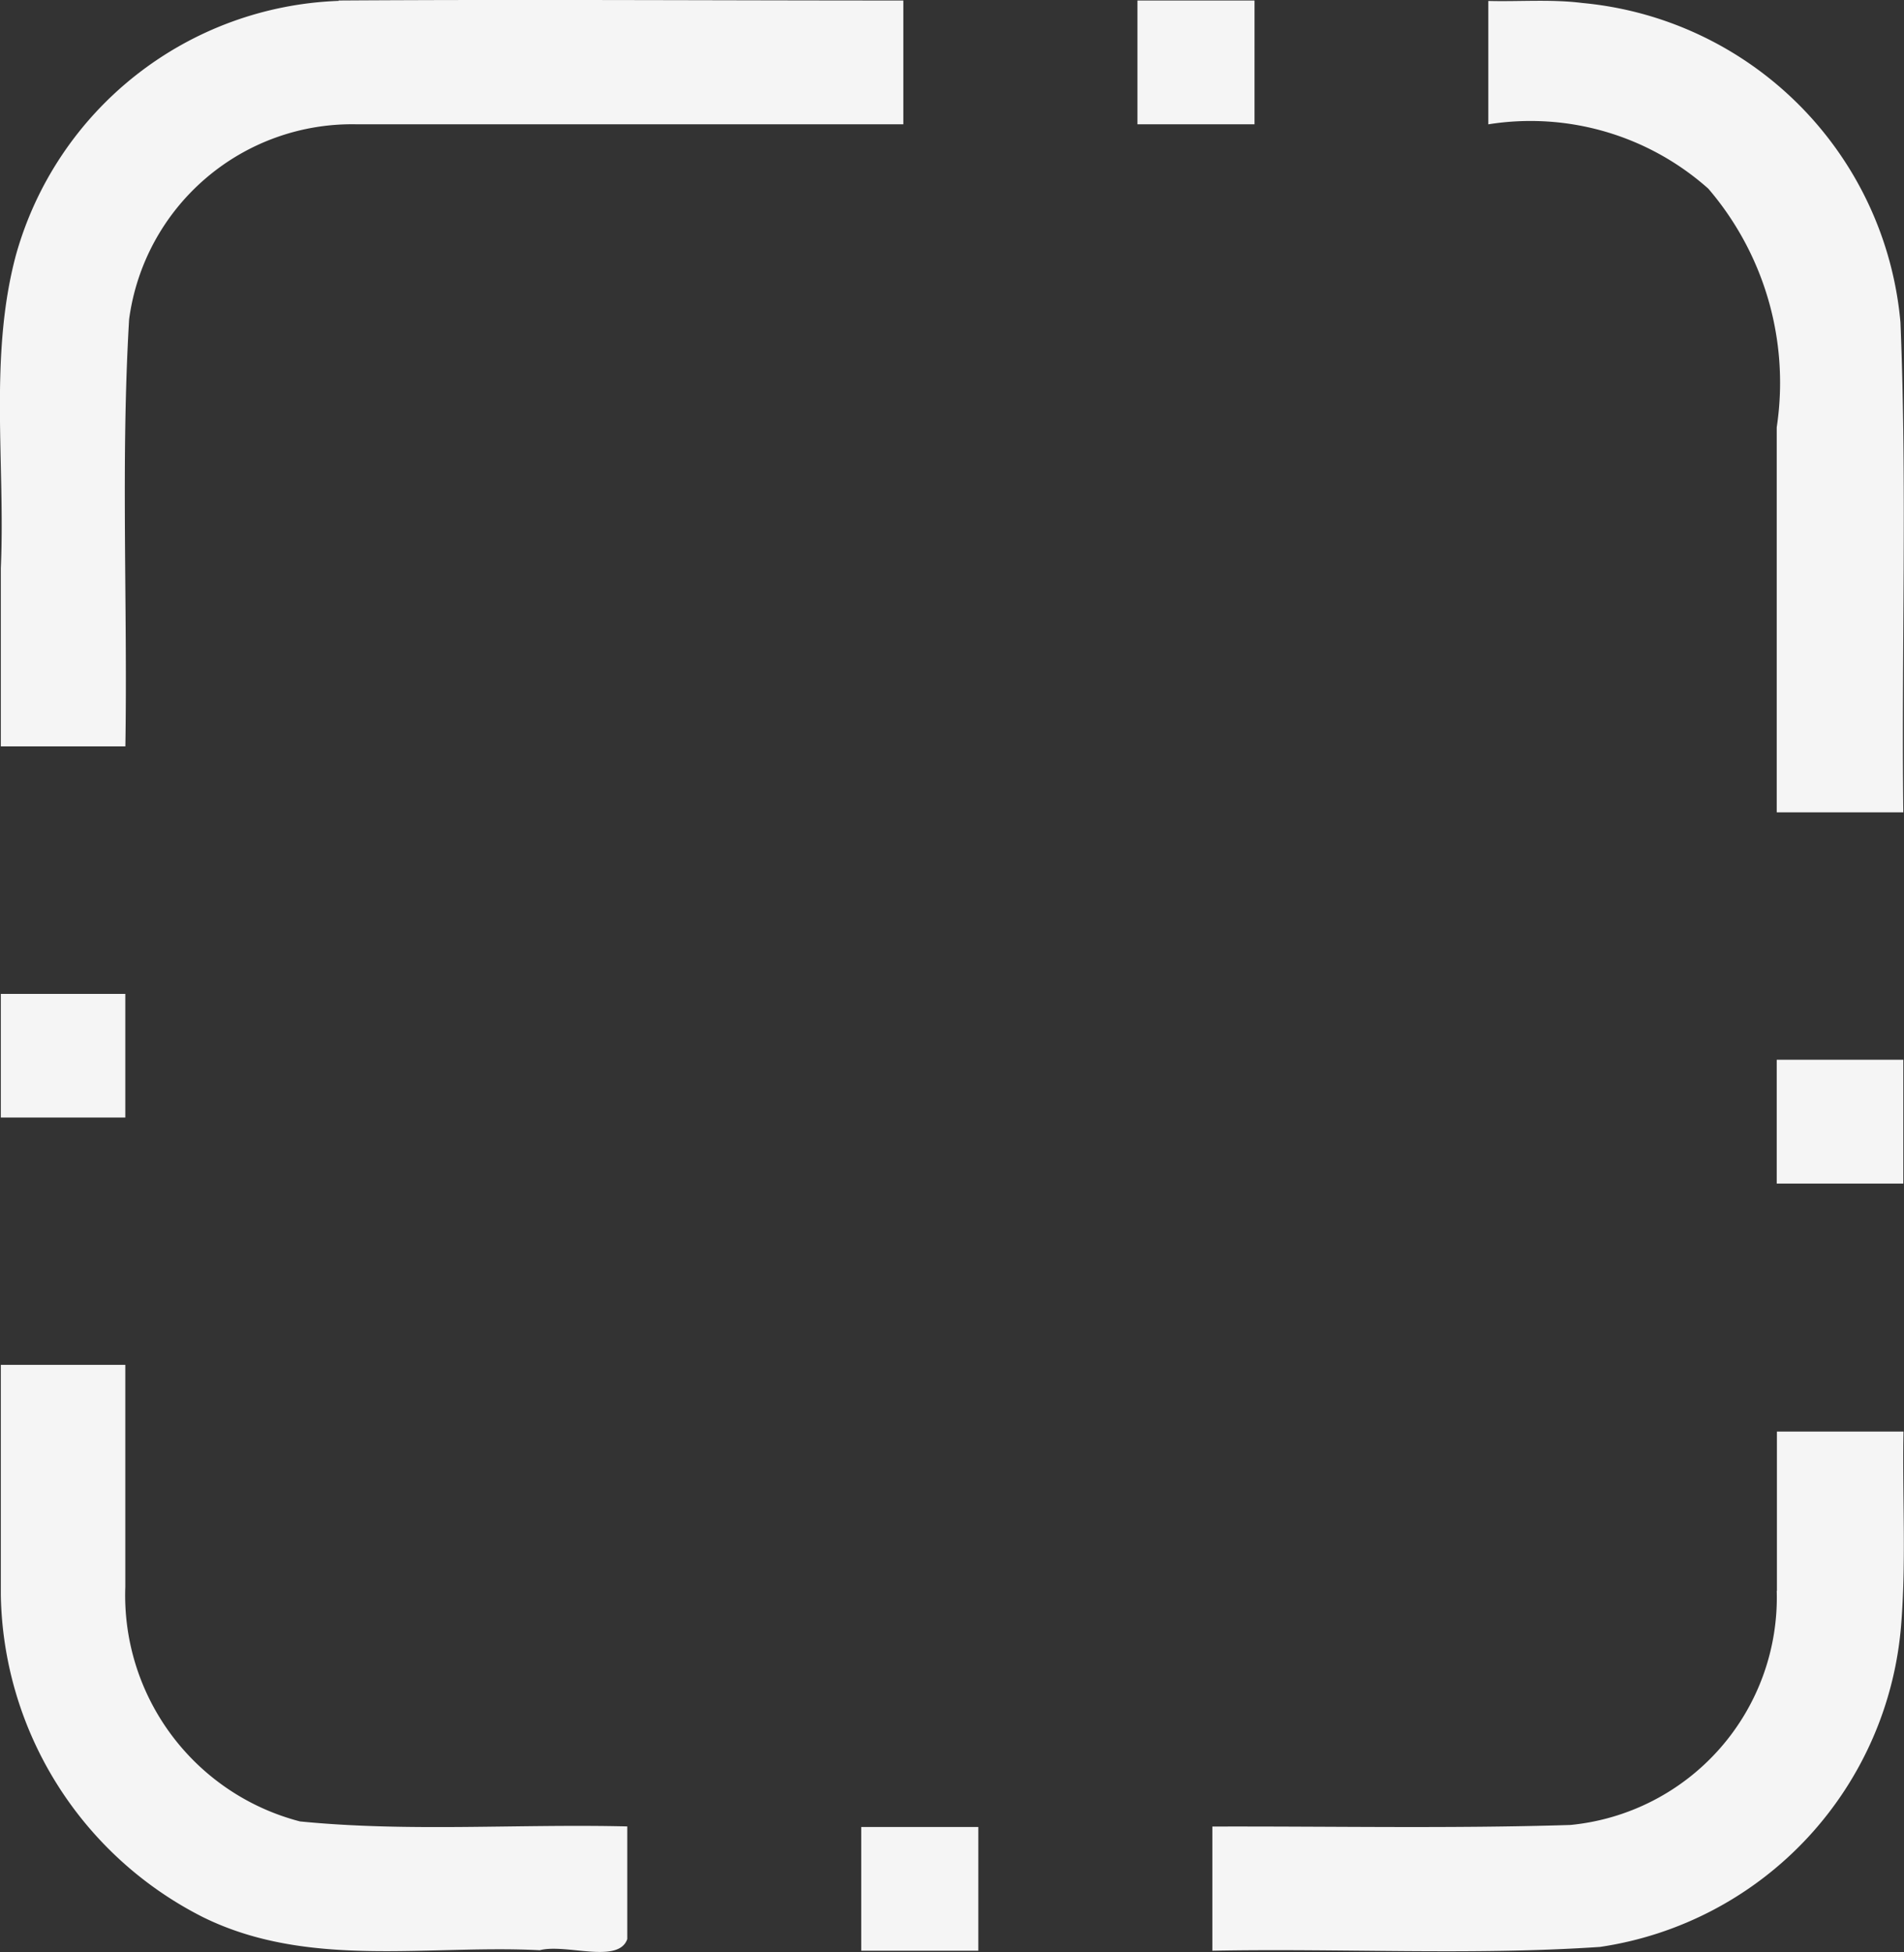 <svg xmlns="http://www.w3.org/2000/svg" width="30.084" height="30.845" viewBox="0 0 30.084 30.845">
  <rect x="0" y="0" width="30.084" height="30.845" fill="#333333" stroke="none"/>
  <path id="__TEMP__SVG__" d="M10.309,4.592a5.5,5.5,0,0,0-5.1,4.019c-.428,1.6-.165,3.3-.238,4.943v2.817H6.939c.036-2.248-.074-4.5.059-6.747a3.553,3.553,0,0,1,3.6-3.082h8.633V4.586c-2.975,0-5.95-.019-8.924,0ZM22.93,6.542h1.85V4.586H22.93Zm5.547,0A4.225,4.225,0,0,1,31.95,7.559a4.709,4.709,0,0,1,1.081,3.77v6.084h2c-.03-2.58.06-5.166-.045-7.742a5.563,5.563,0,0,0-5.027-5.046c-.492-.062-.99-.019-1.485-.032v1.95ZM4.971,22.235H6.938V20.282H4.971Zm28.06,1.044h2V21.322h-2Zm-28.06,6.5a5.813,5.813,0,0,0,3.193,5.09c1.666.822,3.548.432,5.322.523.414-.108,1.244.223,1.383-.176v-1.78c-1.723-.042-3.454.091-5.171-.079a3.69,3.69,0,0,1-2.76-3.705V26.143H4.971v3.64Zm28.06-.066a3.61,3.61,0,0,1-3.26,3.7c-1.883.059-3.772.019-5.657.025V35.4c2.041-.04,4.089.077,6.125-.06A5.593,5.593,0,0,0,35,30.211c.077-1,.014-2.01.034-3.014h-2v2.52ZM18.566,35.4h1.85V33.445h-1.85Z" transform="translate(-4.958 -4.578)" fill="#f5f5f5"/>
</svg>
